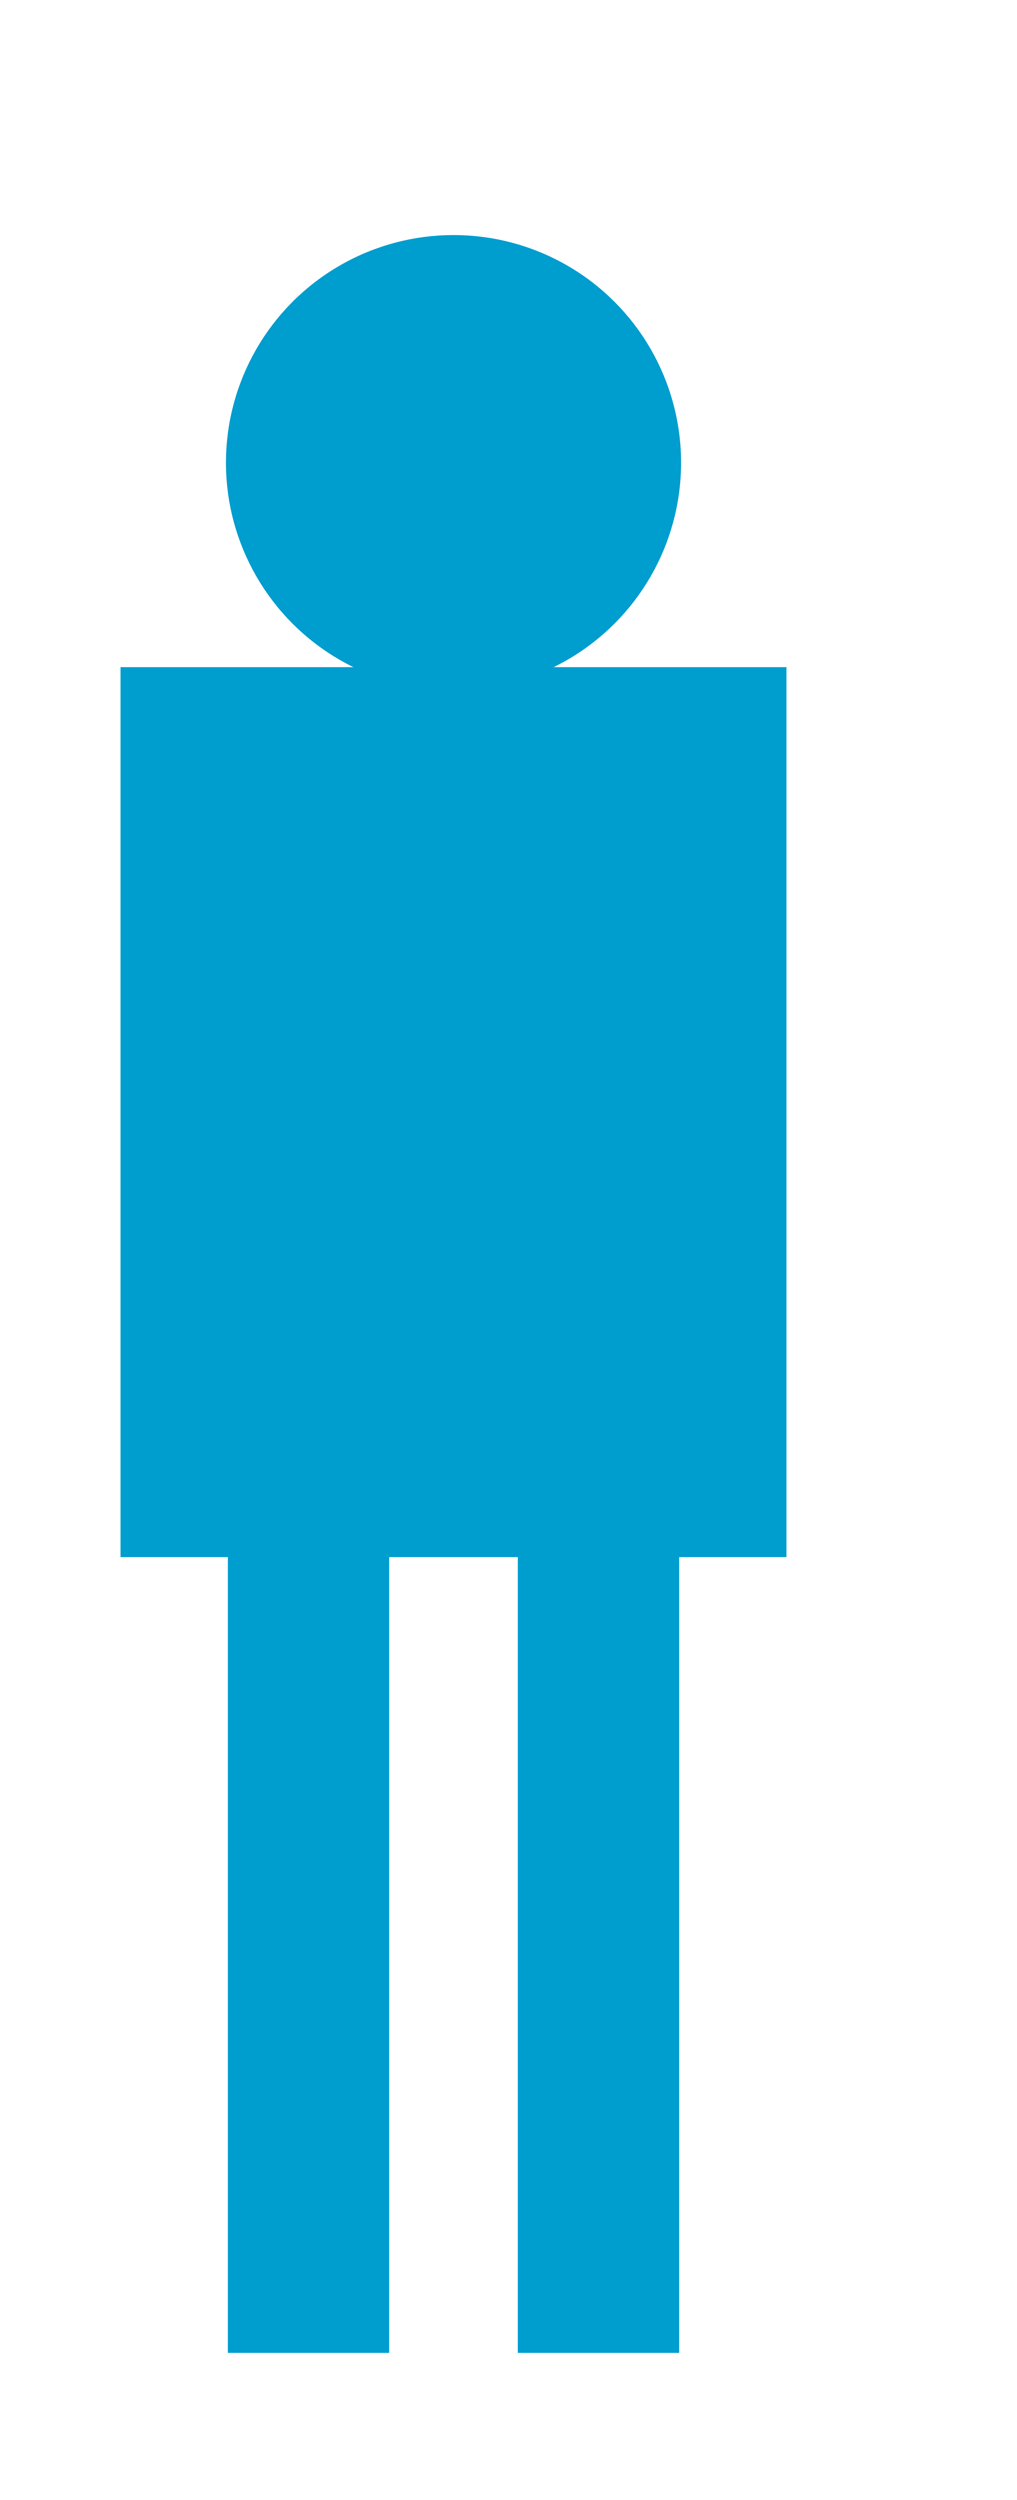 <?xml version="1.0" encoding="utf-8"?>
<!-- Generator: Adobe Illustrator 15.1.0, SVG Export Plug-In . SVG Version: 6.00 Build 0)  -->
<!DOCTYPE svg PUBLIC "-//W3C//DTD SVG 1.1//EN" "http://www.w3.org/Graphics/SVG/1.1/DTD/svg11.dtd">
<svg version="1.1" id="Layer_1" xmlns="http://www.w3.org/2000/svg" xmlns:xlink="http://www.w3.org/1999/xlink" x="0px" y="0px"
	 width="23.49px" height="57.718px" viewBox="0 0 23.49 57.718" enable-background="new 0 0 23.49 57.718" xml:space="preserve">
<g>
	<polygon fill="#009DCF" points="11.96,15.403 18.165,15.403 18.165,35.95 15.687,35.95 15.687,54.323 11.96,54.323 11.96,35.95 
		10.475,35.95 8.989,35.95 8.989,54.323 5.263,54.323 5.263,35.95 2.784,35.95 2.784,15.403 8.989,15.403 	"/>
	<circle fill="#009DCF" cx="10.475" cy="10.683" r="5.256"/>
</g>
</svg>

